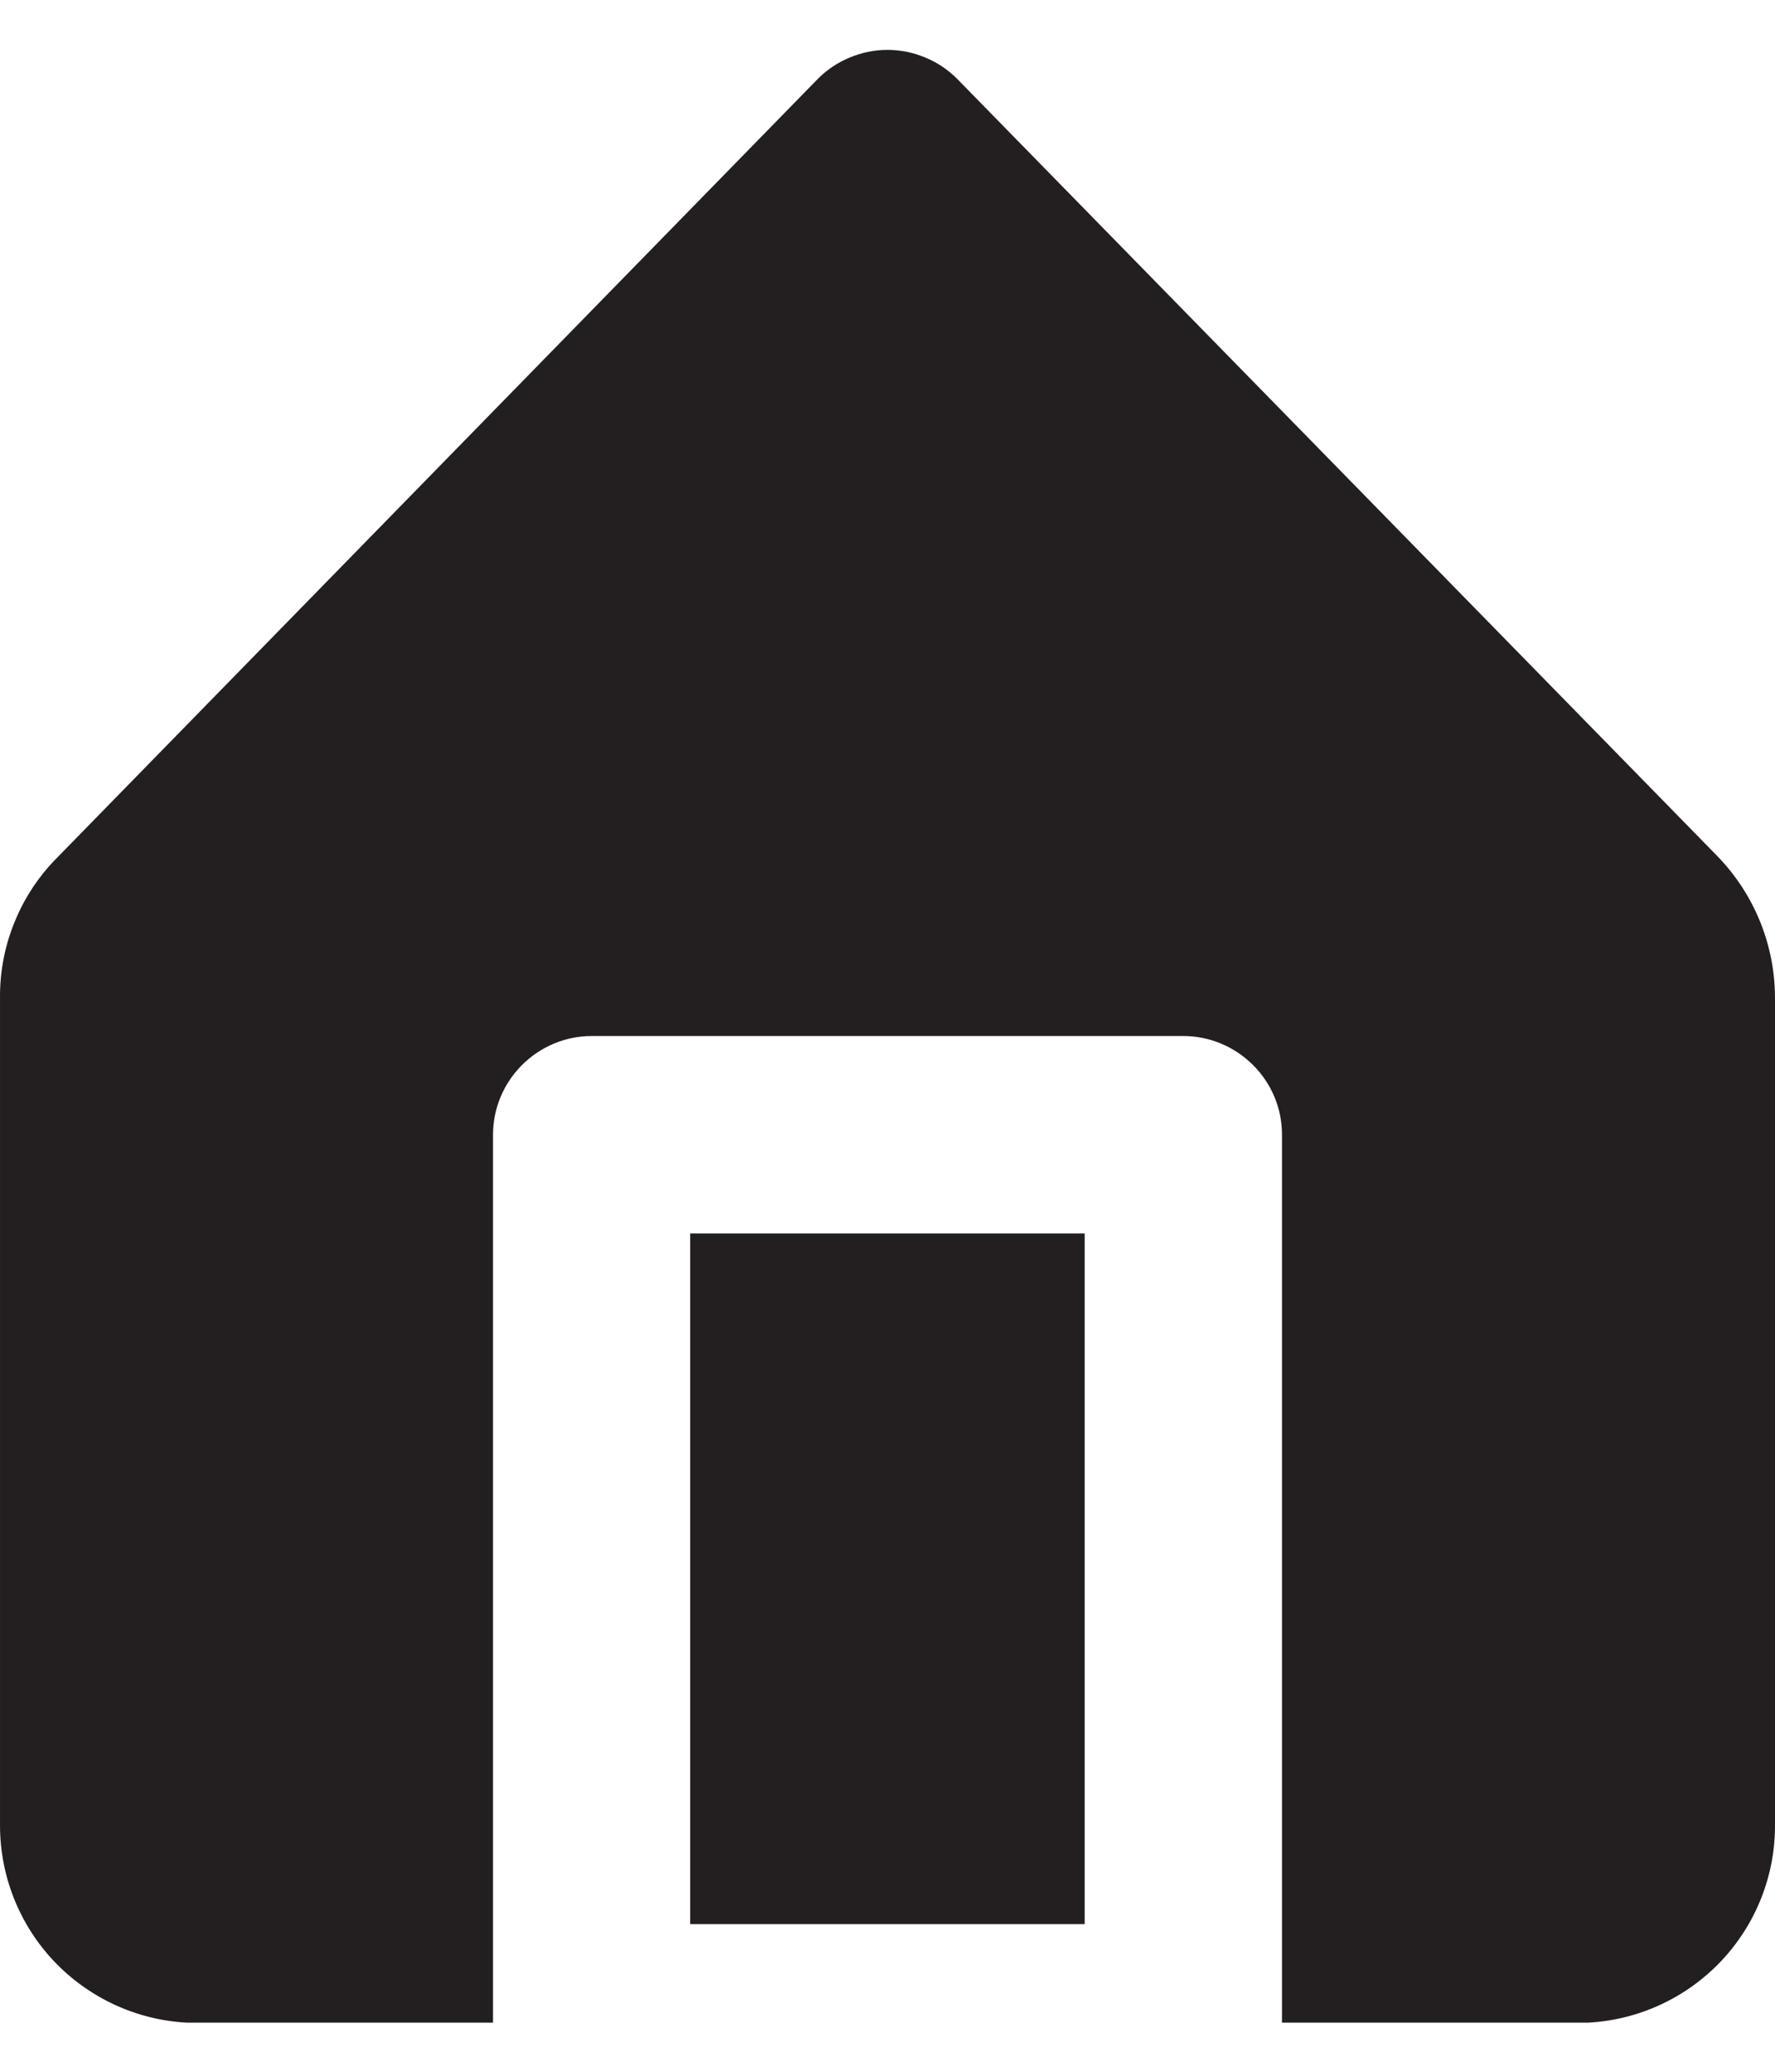 <svg width="12" height="14" viewBox="0 0 12 14" fill="none" xmlns="http://www.w3.org/2000/svg">
<path d="M4.666 8.335H7.333V13.002H4.666V8.335Z" fill="#231F20"/>
<path d="M11.613 5.788L6.473 0.535C6.411 0.472 6.338 0.423 6.256 0.389C6.175 0.355 6.088 0.337 6 0.337C5.912 0.337 5.825 0.355 5.744 0.389C5.662 0.423 5.589 0.472 5.527 0.535L0.387 5.795C0.262 5.92 0.164 6.069 0.098 6.232C0.031 6.396 -0.002 6.571 7.69095e-05 6.748V12.335C-0 12.676 0.13 13.004 0.364 13.252C0.599 13.5 0.919 13.649 1.26 13.668H3.333V7.668C3.333 7.491 3.404 7.322 3.529 7.197C3.654 7.072 3.823 7.001 4 7.001H8C8.177 7.001 8.346 7.072 8.471 7.197C8.597 7.322 8.667 7.491 8.667 7.668V13.668H10.74C11.081 13.649 11.401 13.5 11.636 13.252C11.87 13.004 12.001 12.676 12 12.335V6.748C12.001 6.39 11.862 6.046 11.613 5.788Z" fill="#231F20"/>
</svg>
